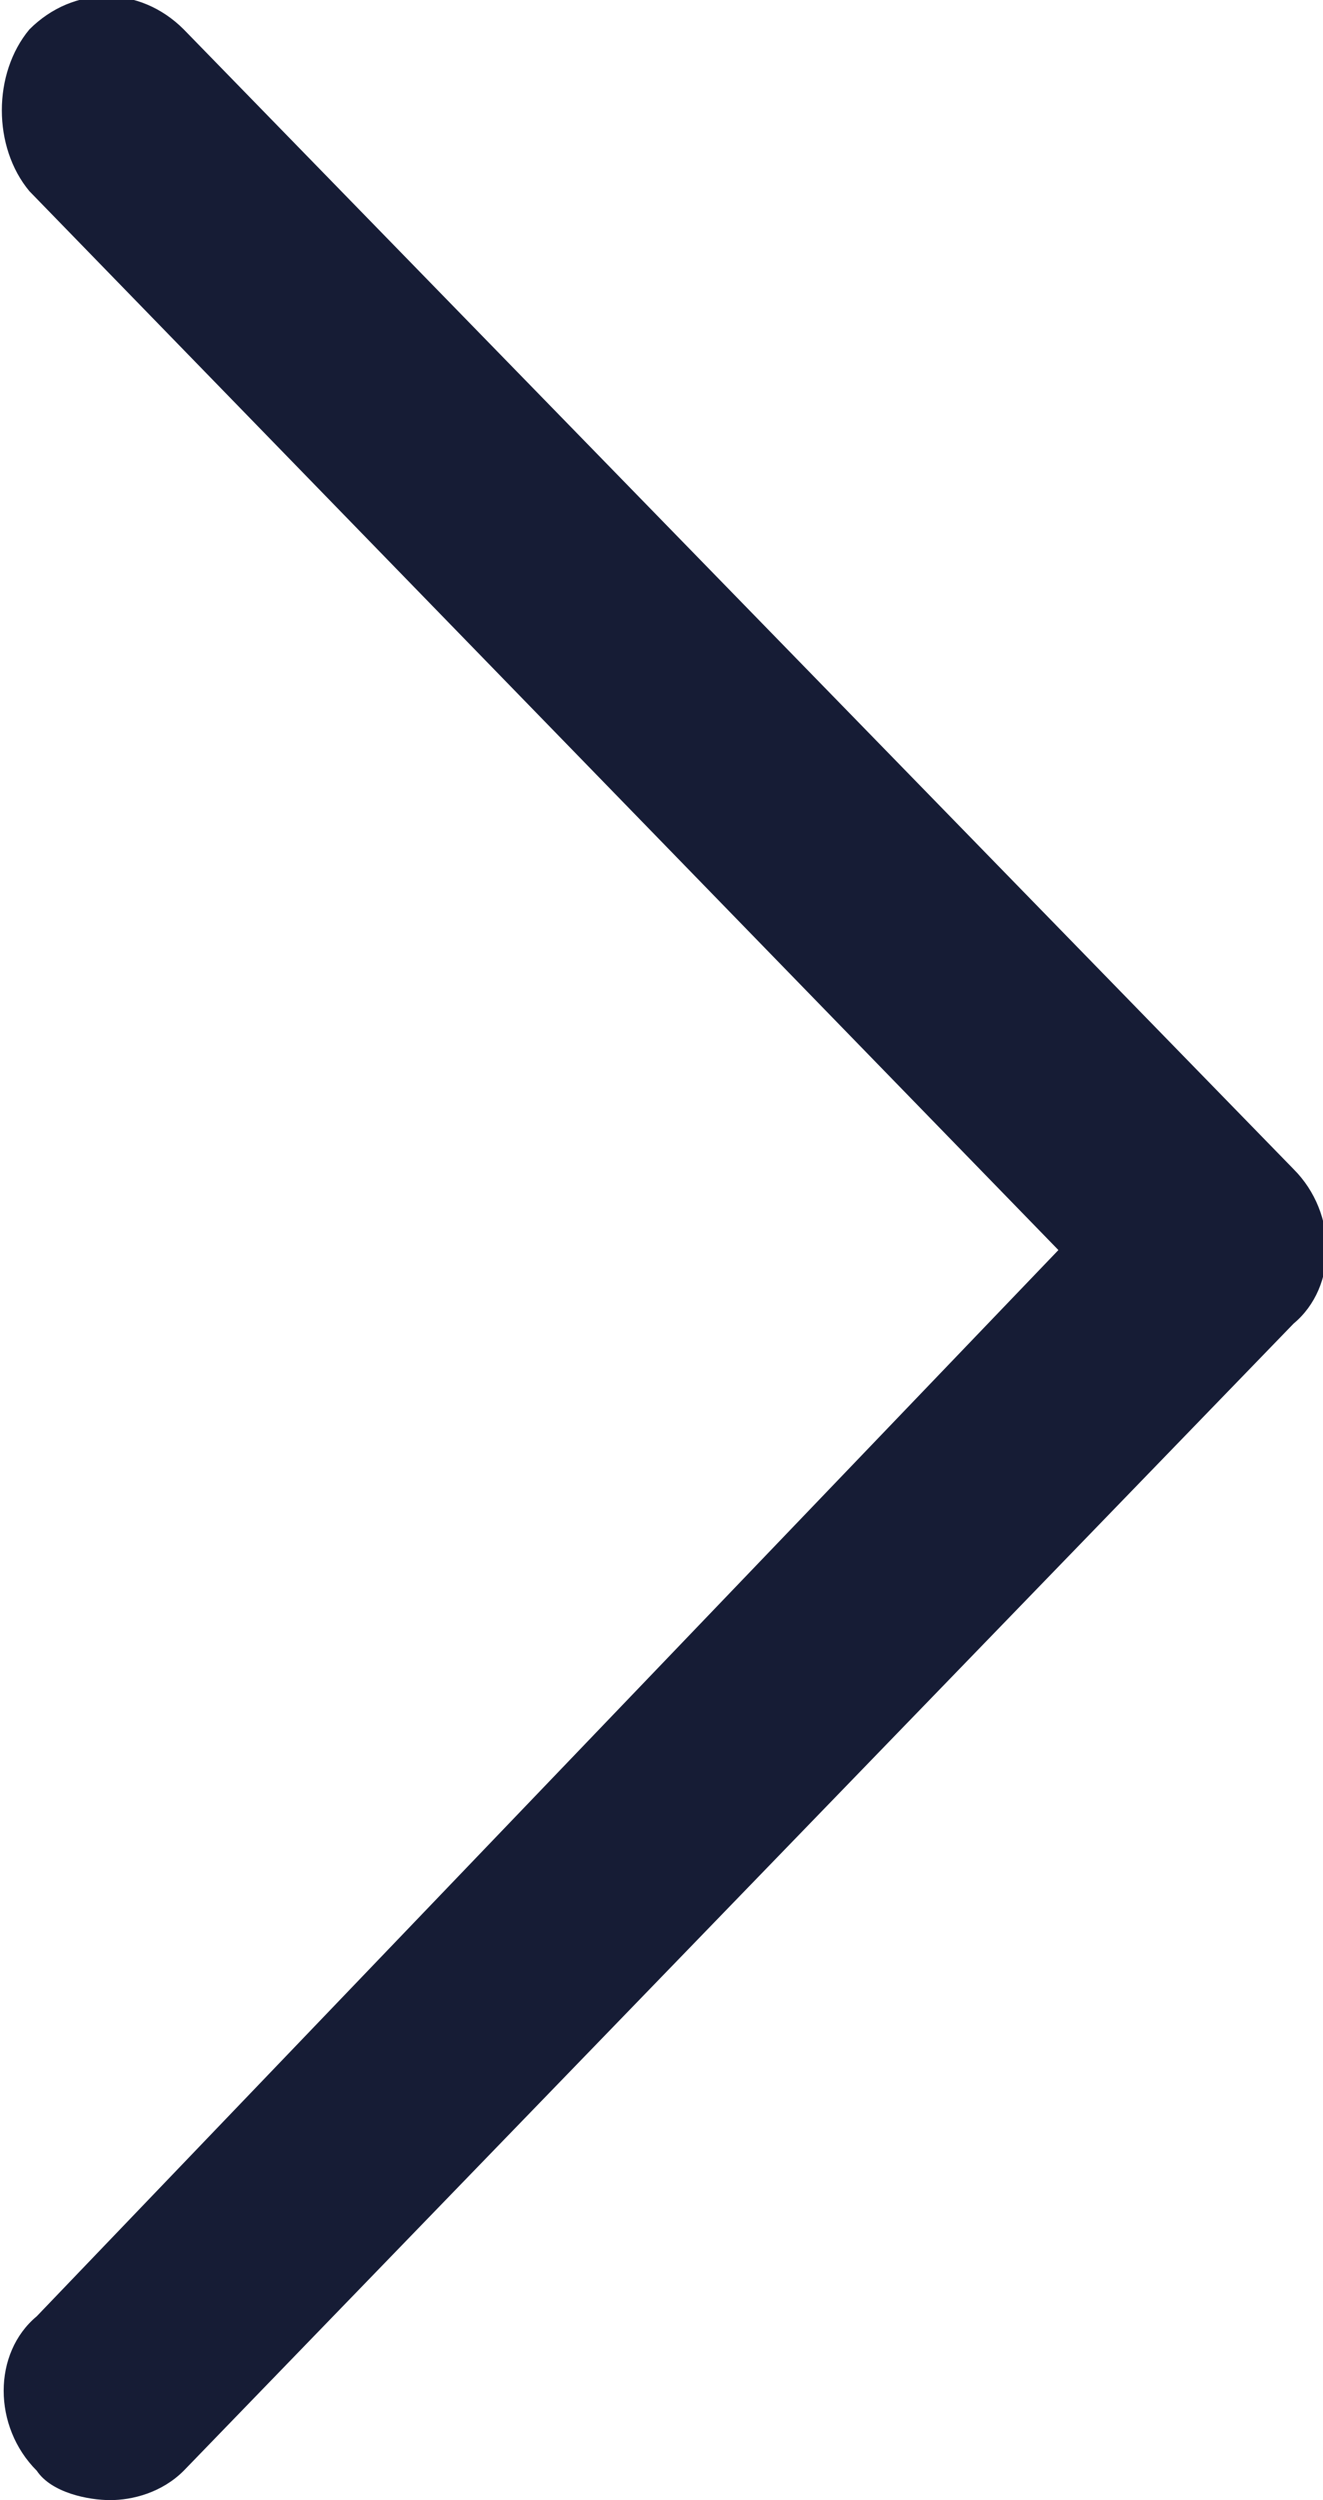 <?xml version="1.0" encoding="utf-8"?>
<!-- Generator: Adobe Illustrator 21.0.0, SVG Export Plug-In . SVG Version: 6.00 Build 0)  -->
<svg version="1.1" id="Layer_1" xmlns="http://www.w3.org/2000/svg" xmlns:xlink="http://www.w3.org/1999/xlink" x="0px" y="0px"
  width="9" height="17" fill="#161c35" viewBox="0 0 18 34" style="enable-background:new 0 0 18 34;" xml:space="preserve">
  <path d="M14.4,17L0.4,2.6C-0.1,2-0.1,1,0.4,0.4c0.6-0.6,1.5-0.6,2.1,0l15.1,15.5c0.6,0.6,0.6,1.6,0,2.1L2.5,33.6
    c-0.3,0.3-0.7,0.4-1,0.4s-0.8-0.1-1-0.4c-0.6-0.6-0.6-1.6,0-2.1L14.4,17z"/>
</svg>
